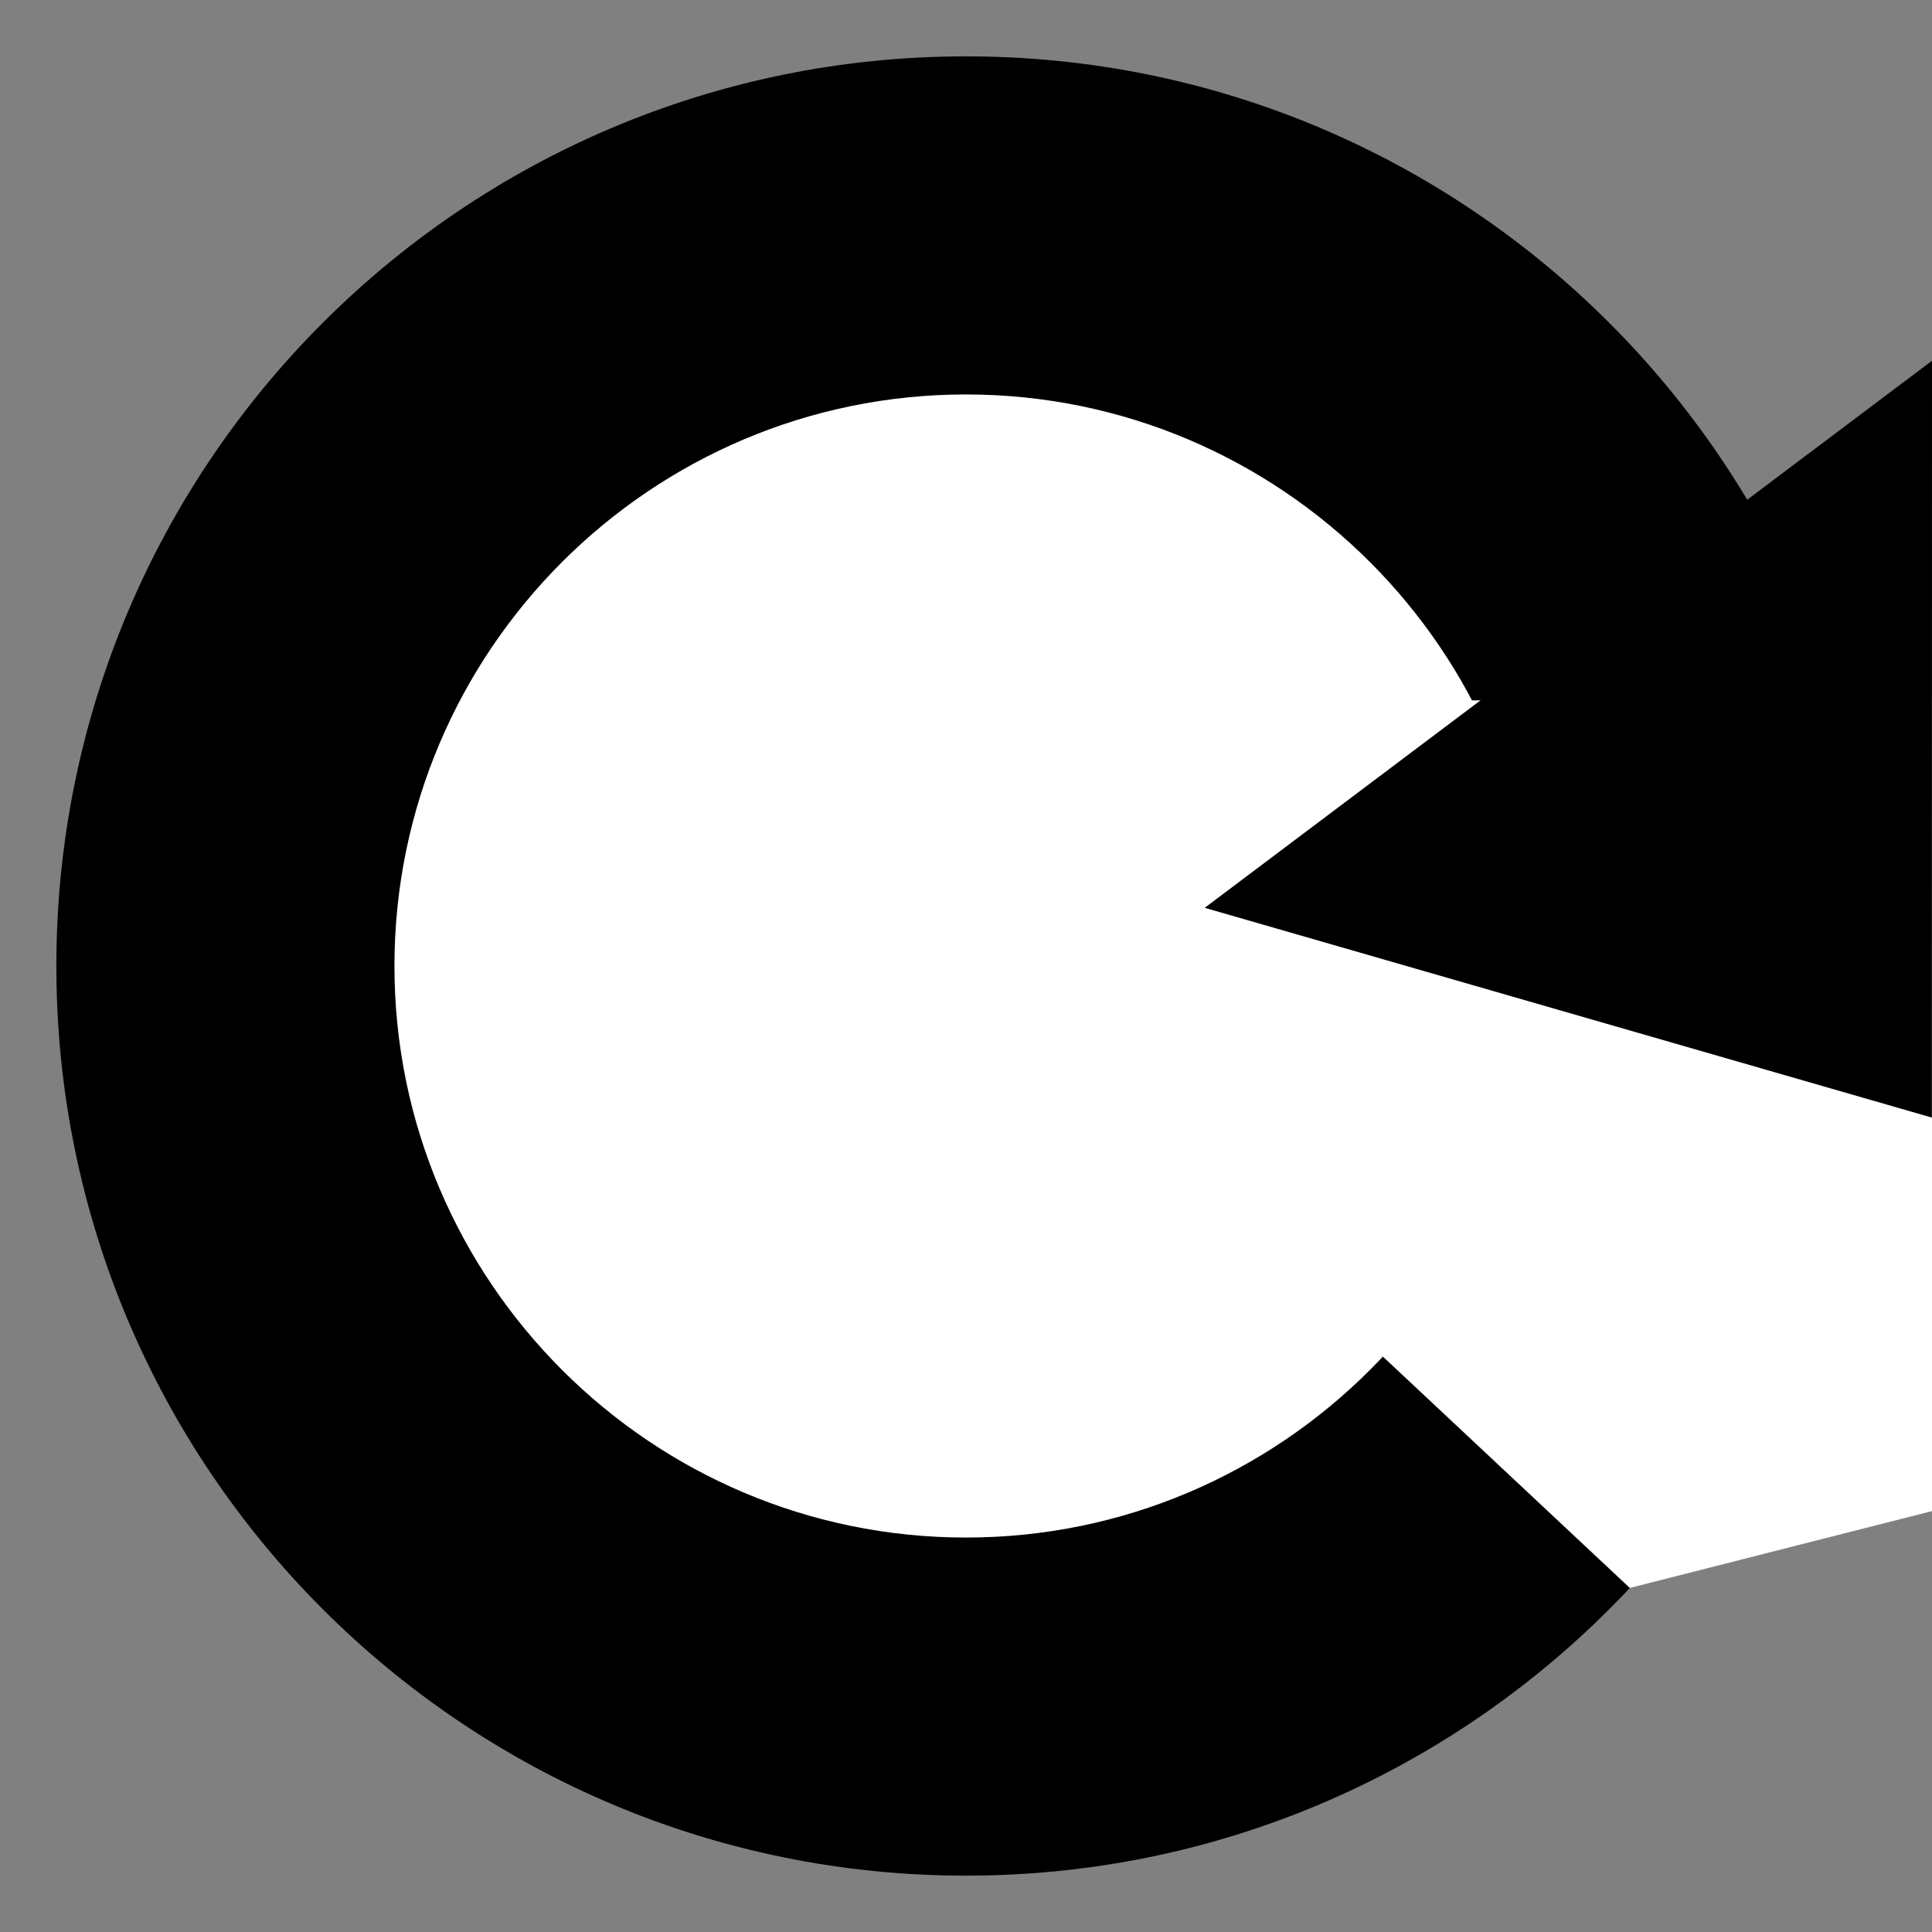 <?xml version="1.0" encoding="utf-8"?>
<!-- Generator: Adobe Illustrator 16.0.0, SVG Export Plug-In . SVG Version: 6.00 Build 0)  -->
<!DOCTYPE svg PUBLIC "-//W3C//DTD SVG 1.1//EN" "http://www.w3.org/Graphics/SVG/1.1/DTD/svg11.dtd">
<svg version="1.1" id="Layer_1" xmlns="http://www.w3.org/2000/svg" xmlns:xlink="http://www.w3.org/1999/xlink" x="0px" y="0px"
	 width="120px" height="120px" viewBox="0 0 120 120" enable-background="new 0 0 120 120" xml:space="preserve">
<rect x="0" y="0" width="120" height="120" fill="#808080" stroke="none"/>
<g>
	<path fill="#FFFFFF" d="M60,106c-25.364,0-46-20.636-46-46s20.635-46,46-46s46,20.635,46,46S85.364,106,60,106z"/>
	<path d="M60,24.5c19.574,0,35.5,15.925,35.5,35.5c0,19.574-15.926,35.5-35.5,35.5c-19.575,0-35.5-15.926-35.5-35.5
		C24.5,40.425,40.425,24.5,60,24.5 M60,3.5C28.796,3.5,3.5,28.796,3.5,60c0,31.203,25.296,56.5,56.5,56.5
		c31.203,0,56.5-25.297,56.5-56.5C116.5,28.796,91.203,3.5,60,3.5L60,3.5z"/>
</g>
<polygon fill="#FFFFFF" points="101.23,98.63 60,60 68.782,43.5 120,43.5 129.75,91.375 "/>
<line x1="120" y1="0" x2="120" y2="45.336"/>
<polygon points="120,22.406 119.992,69.416 74.827,56.386 "/>
</svg>
